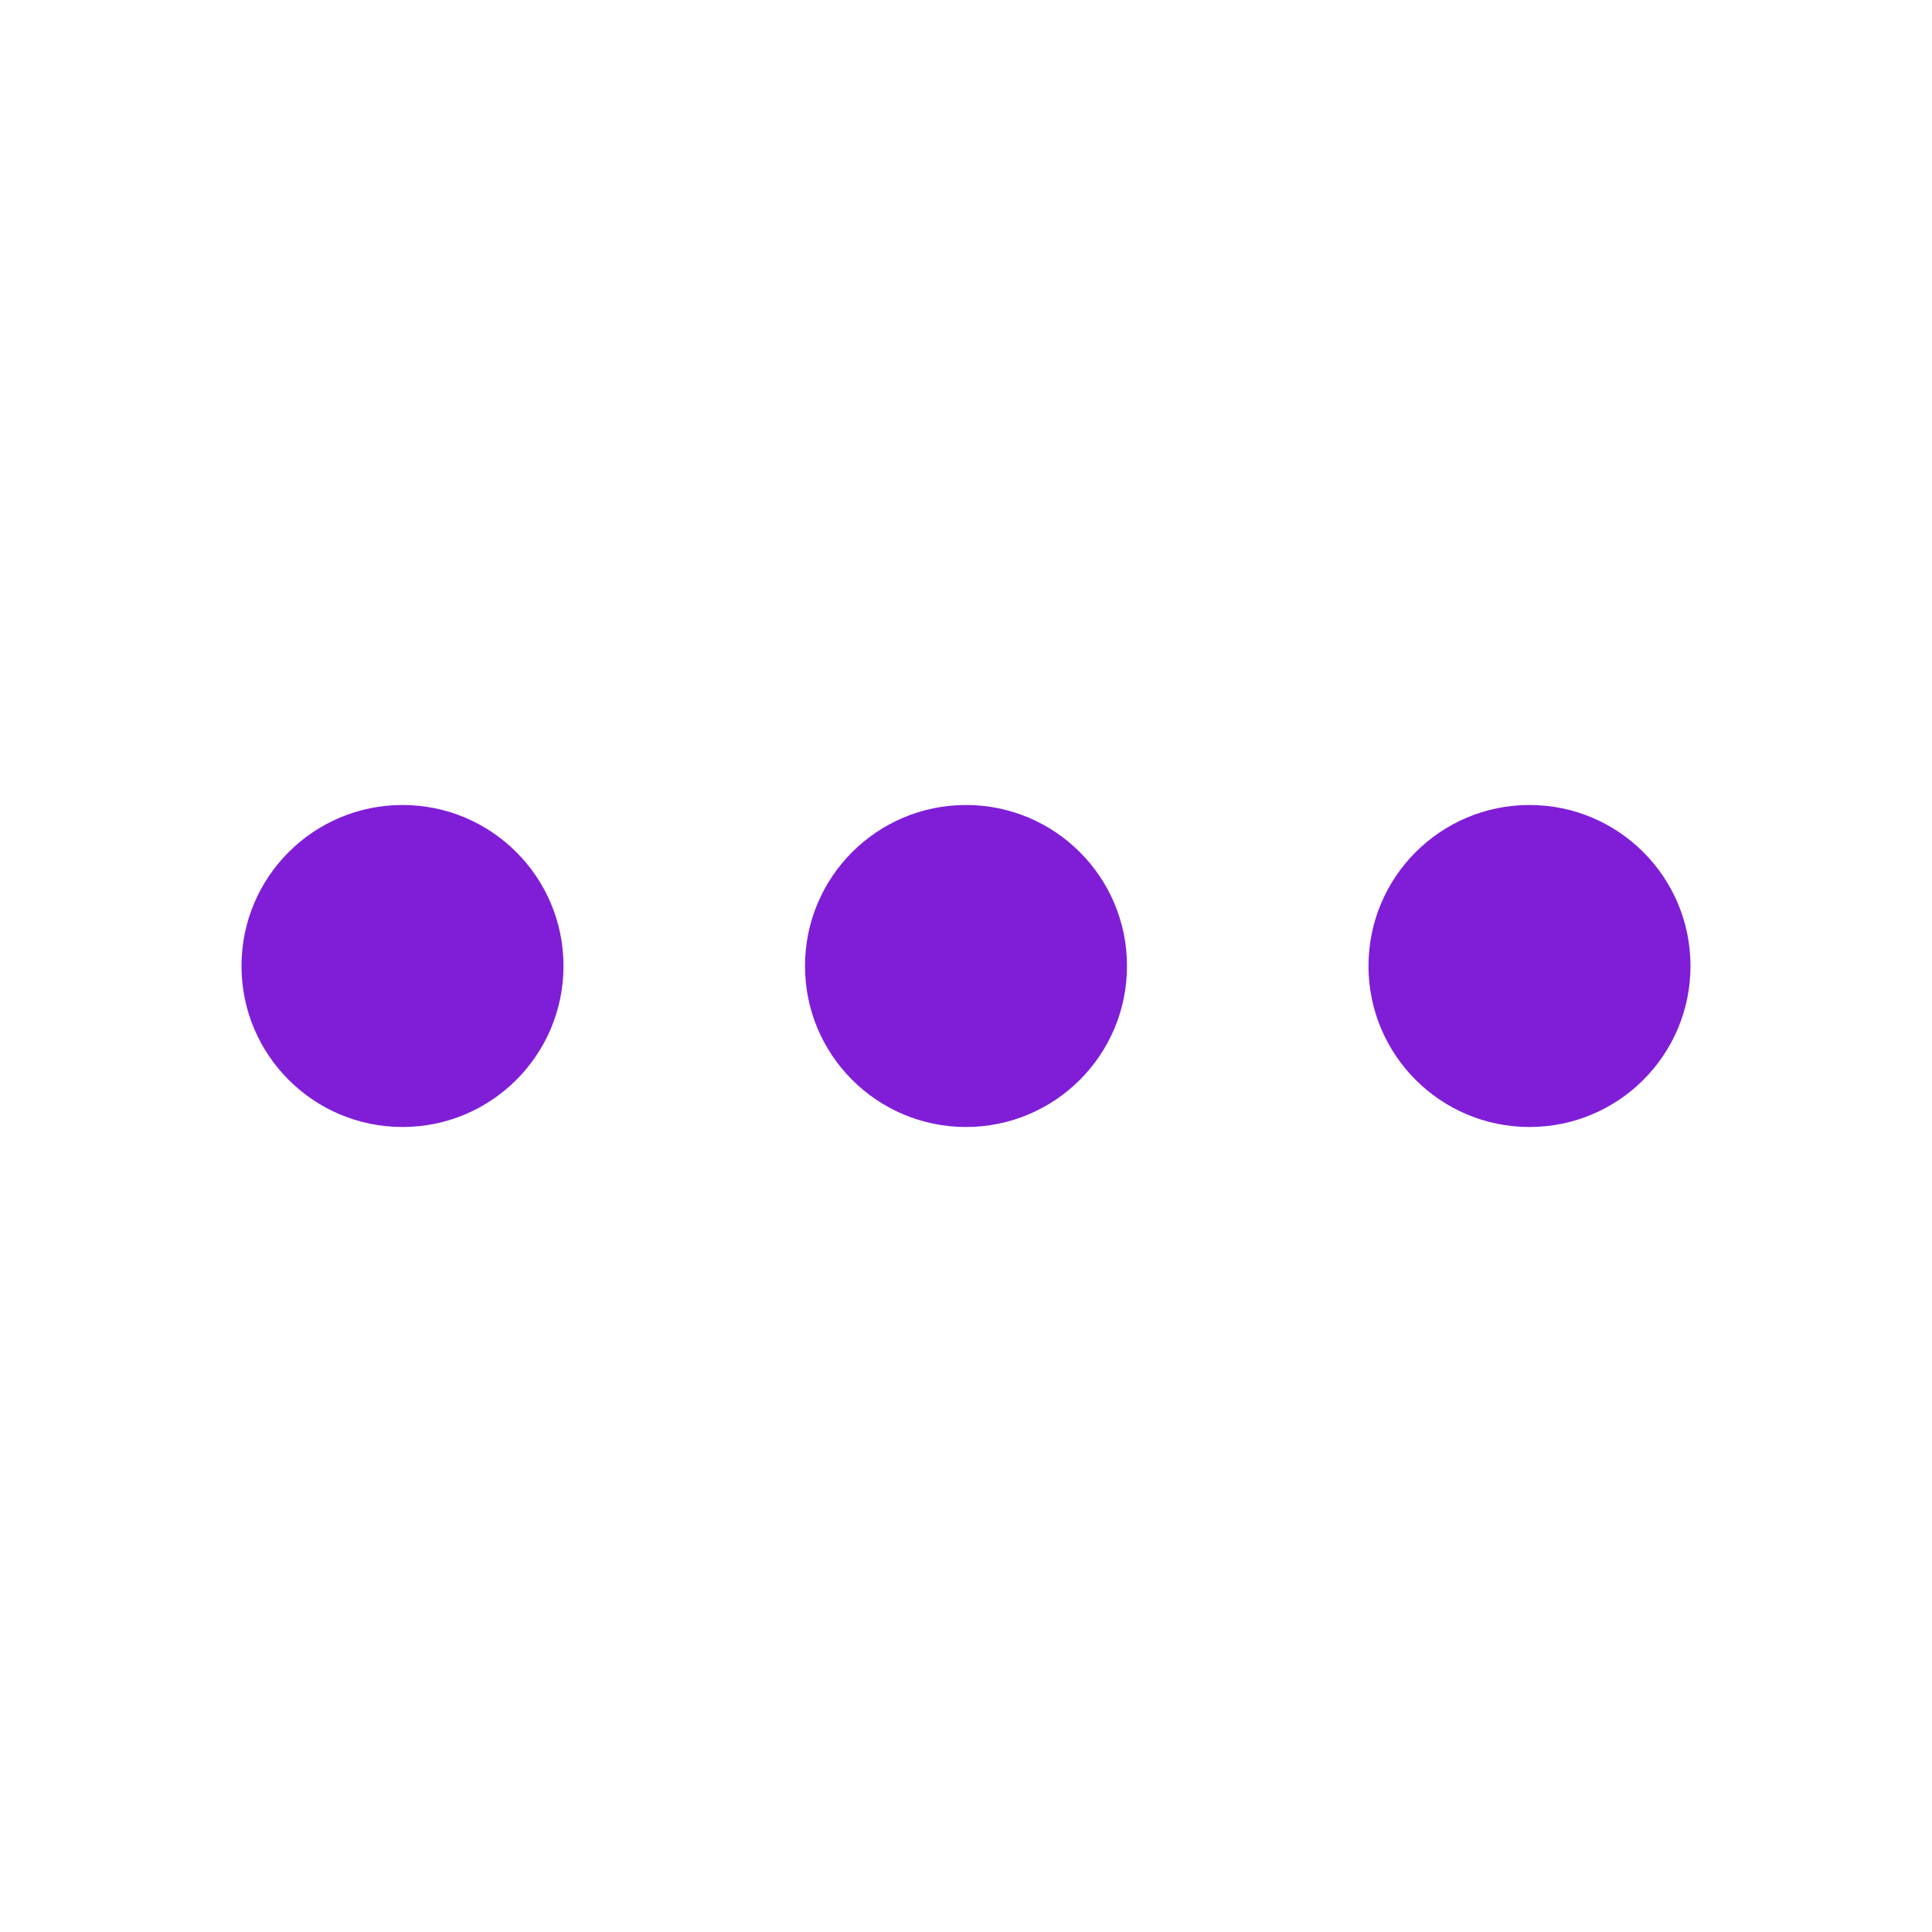 <svg fill="none" height="24" viewBox="0 0 24 24" width="24" xmlns="http://www.w3.org/2000/svg"><g clip-rule="evenodd" fill="#801ed7" fill-rule="evenodd"><path d="m10 12c0-1.105.895-2 2-2s2 .895 2 2-.895 2-2 2-2-.895-2-2z"/><path d="m17 12c0-1.105.895-2 2-2s2 .895 2 2-.895 2-2 2-2-.895-2-2z"/><path d="m3 12c0-1.105.895-2 2-2s2 .895 2 2-.895 2-2 2-2-.895-2-2z"/></g></svg>